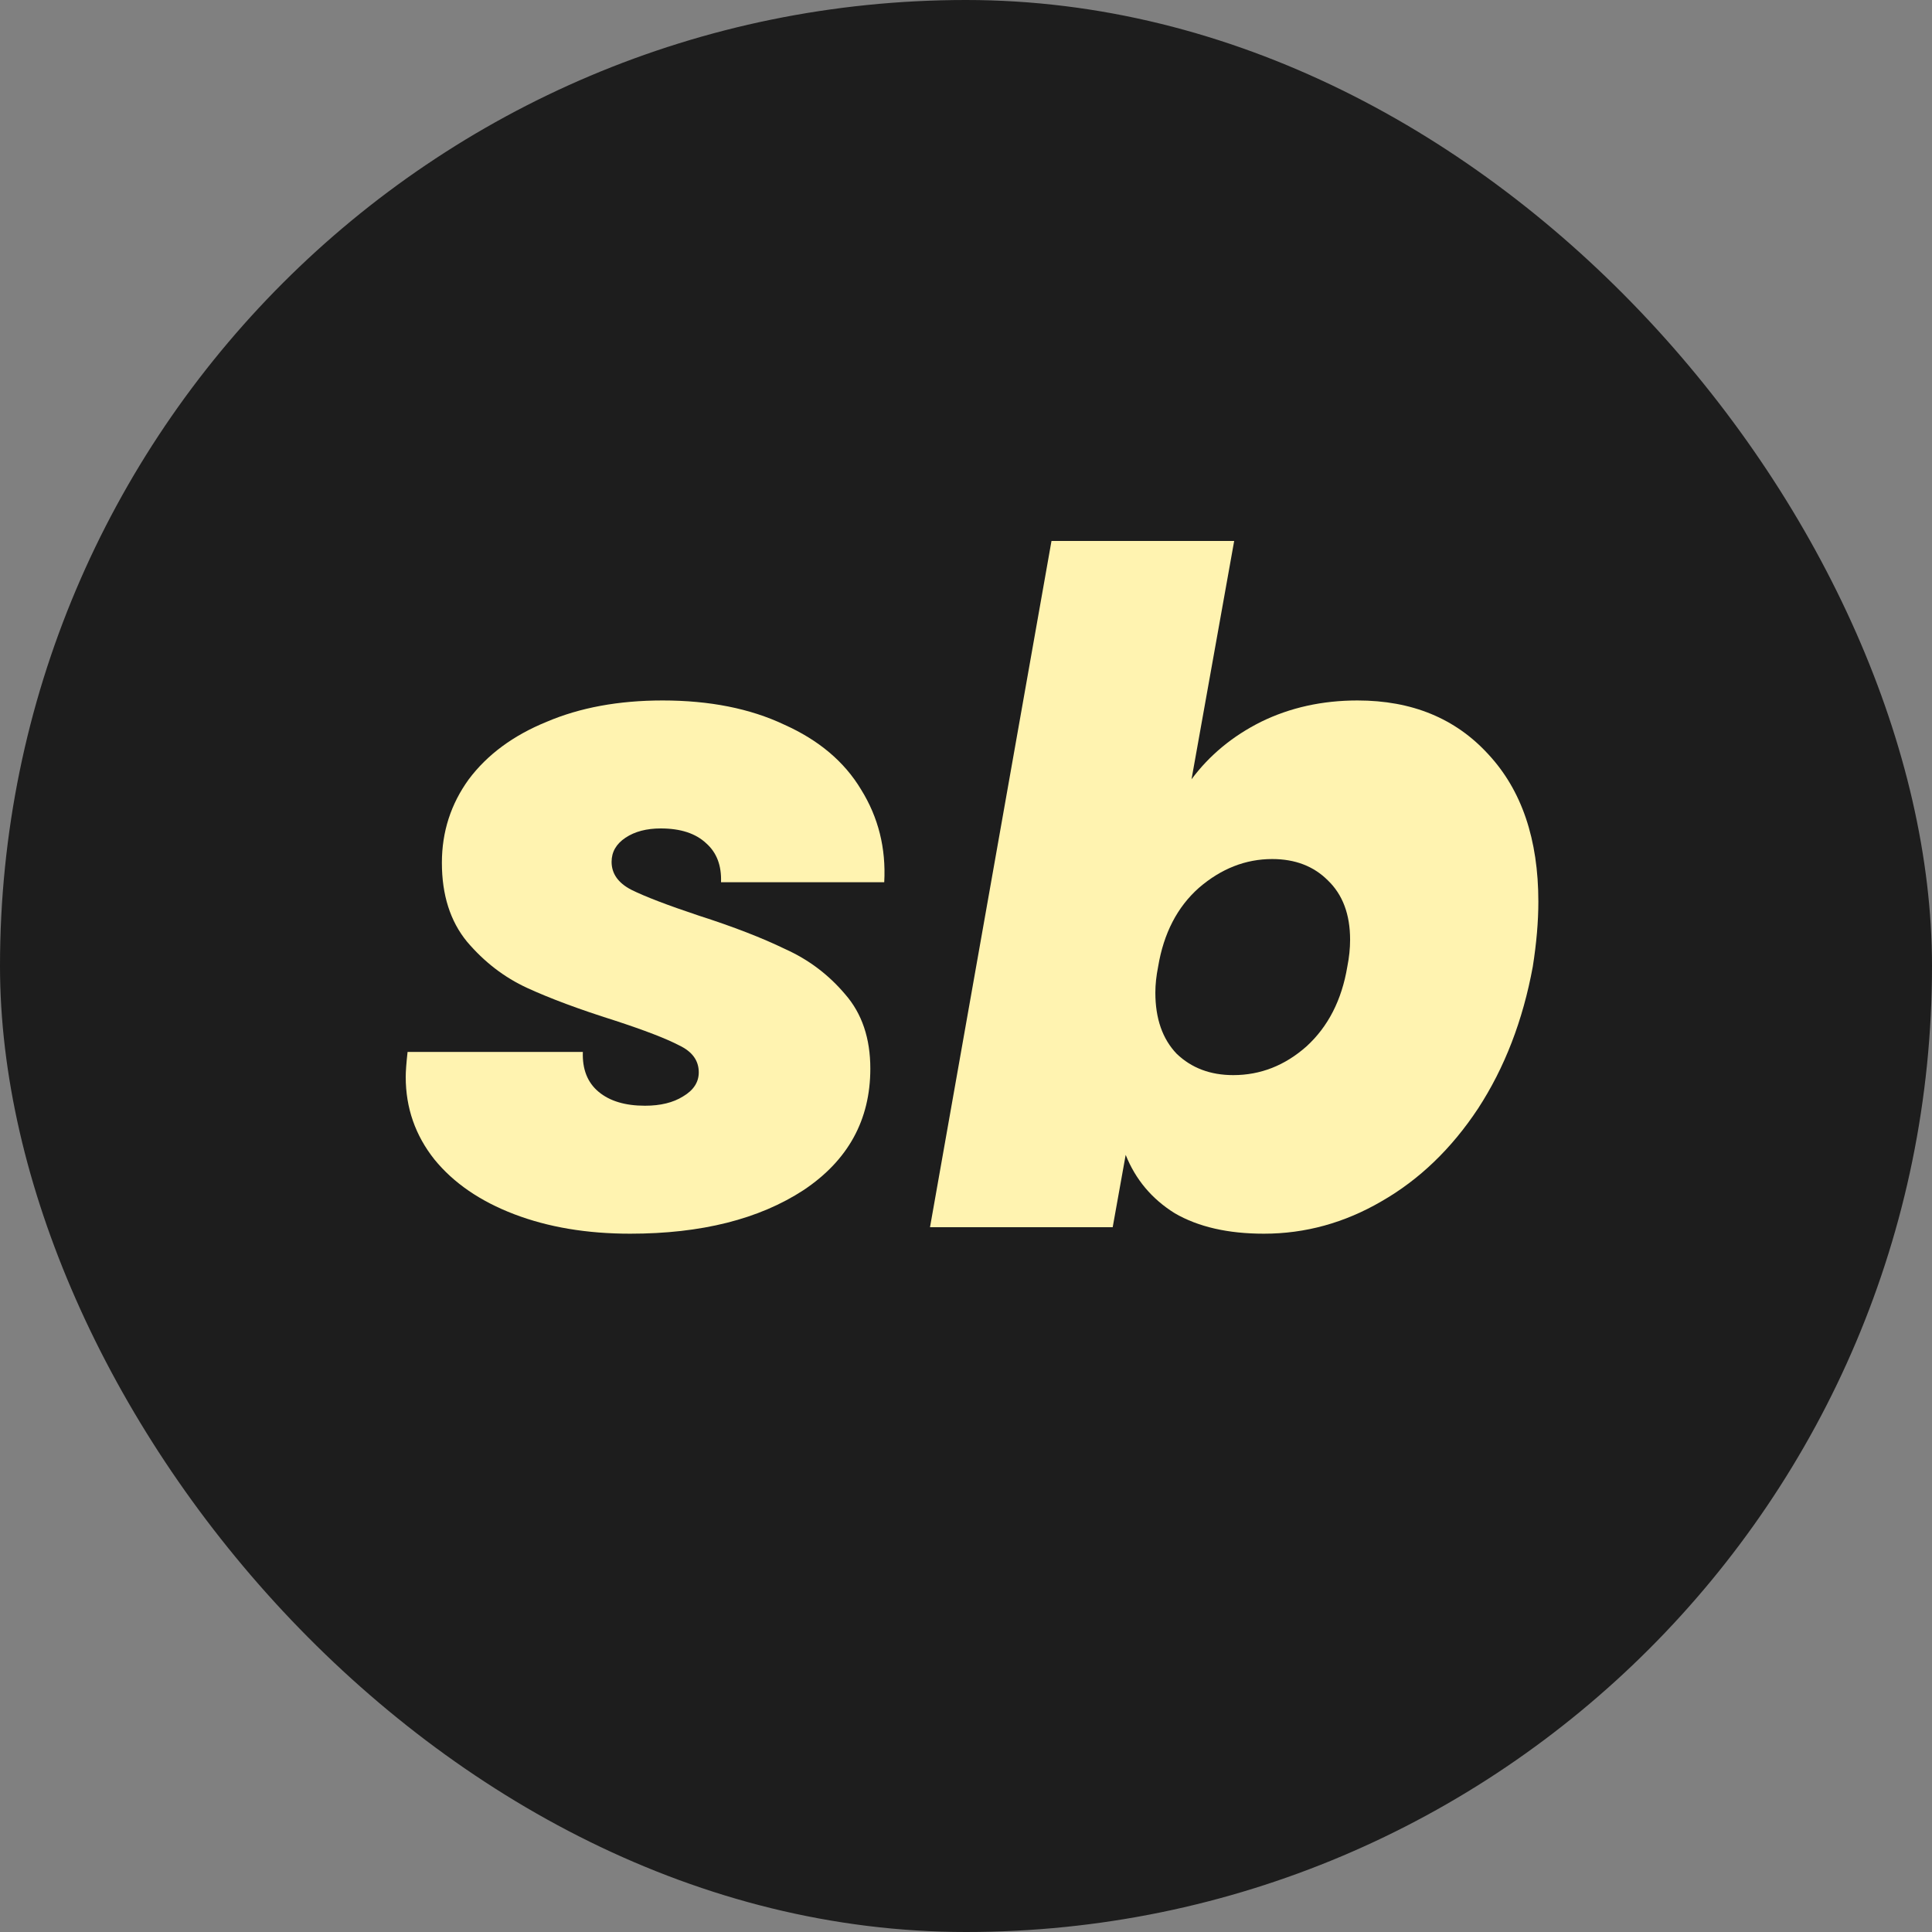 <svg width="100" height="100" viewBox="0 0 100 100" fill="none" xmlns="http://www.w3.org/2000/svg">
<rect x="0" y="0" width="100" height="100" fill="#808080" stroke="none"/>
<rect width="100" height="100" rx="50" fill="#1D1D1D"/>
<path d="M32.616 63.856C30.376 63.856 28.376 63.52 26.616 62.848C24.856 62.176 23.48 61.232 22.488 60.016C21.496 58.768 21 57.344 21 55.744C21 55.456 21.032 55.024 21.096 54.448H30.168C30.136 55.344 30.408 56.032 30.984 56.512C31.56 56.992 32.36 57.232 33.384 57.232C34.184 57.232 34.84 57.072 35.352 56.752C35.896 56.432 36.168 56.016 36.168 55.504C36.168 54.896 35.832 54.432 35.16 54.112C34.488 53.76 33.368 53.328 31.8 52.816C29.976 52.24 28.472 51.68 27.288 51.136C26.104 50.592 25.064 49.792 24.168 48.736C23.304 47.68 22.872 46.32 22.872 44.656C22.872 43.056 23.336 41.616 24.264 40.336C25.224 39.056 26.568 38.064 28.296 37.36C30.024 36.624 32.024 36.256 34.296 36.256C36.728 36.256 38.824 36.672 40.584 37.504C42.376 38.304 43.704 39.424 44.568 40.864C45.464 42.304 45.864 43.904 45.768 45.664H37.32C37.352 44.8 37.096 44.128 36.552 43.648C36.008 43.136 35.224 42.88 34.2 42.88C33.464 42.88 32.856 43.04 32.376 43.36C31.896 43.68 31.656 44.096 31.656 44.608C31.656 45.216 31.992 45.696 32.664 46.048C33.368 46.4 34.536 46.848 36.168 47.392C37.96 47.968 39.448 48.544 40.632 49.12C41.848 49.664 42.888 50.448 43.752 51.472C44.616 52.464 45.048 53.744 45.048 55.312C45.048 57.968 43.896 60.064 41.592 61.6C39.288 63.104 36.296 63.856 32.616 63.856Z" fill="#FFF3B0"/>
<path d="M61.673 40.336C62.601 39.088 63.801 38.096 65.273 37.36C66.777 36.624 68.441 36.256 70.265 36.256C73.081 36.256 75.337 37.184 77.033 39.04C78.761 40.896 79.625 43.44 79.625 46.672C79.625 47.696 79.529 48.816 79.337 50.032C78.825 52.816 77.881 55.264 76.505 57.376C75.129 59.456 73.465 61.056 71.513 62.176C69.593 63.296 67.561 63.856 65.417 63.856C63.561 63.856 62.025 63.504 60.809 62.8C59.625 62.064 58.777 61.056 58.265 59.776L57.593 63.52H48.137L54.425 28H63.881L61.673 40.336ZM69.737 50.032C69.833 49.552 69.881 49.088 69.881 48.64C69.881 47.328 69.497 46.304 68.729 45.568C67.993 44.832 67.033 44.464 65.849 44.464C64.473 44.464 63.209 44.96 62.057 45.952C60.937 46.944 60.233 48.304 59.945 50.032C59.849 50.512 59.801 50.96 59.801 51.376C59.801 52.72 60.169 53.776 60.905 54.544C61.673 55.28 62.649 55.648 63.833 55.648C65.241 55.648 66.505 55.152 67.625 54.16C68.745 53.136 69.449 51.76 69.737 50.032Z" fill="#FFF3B0"/>
</svg>
